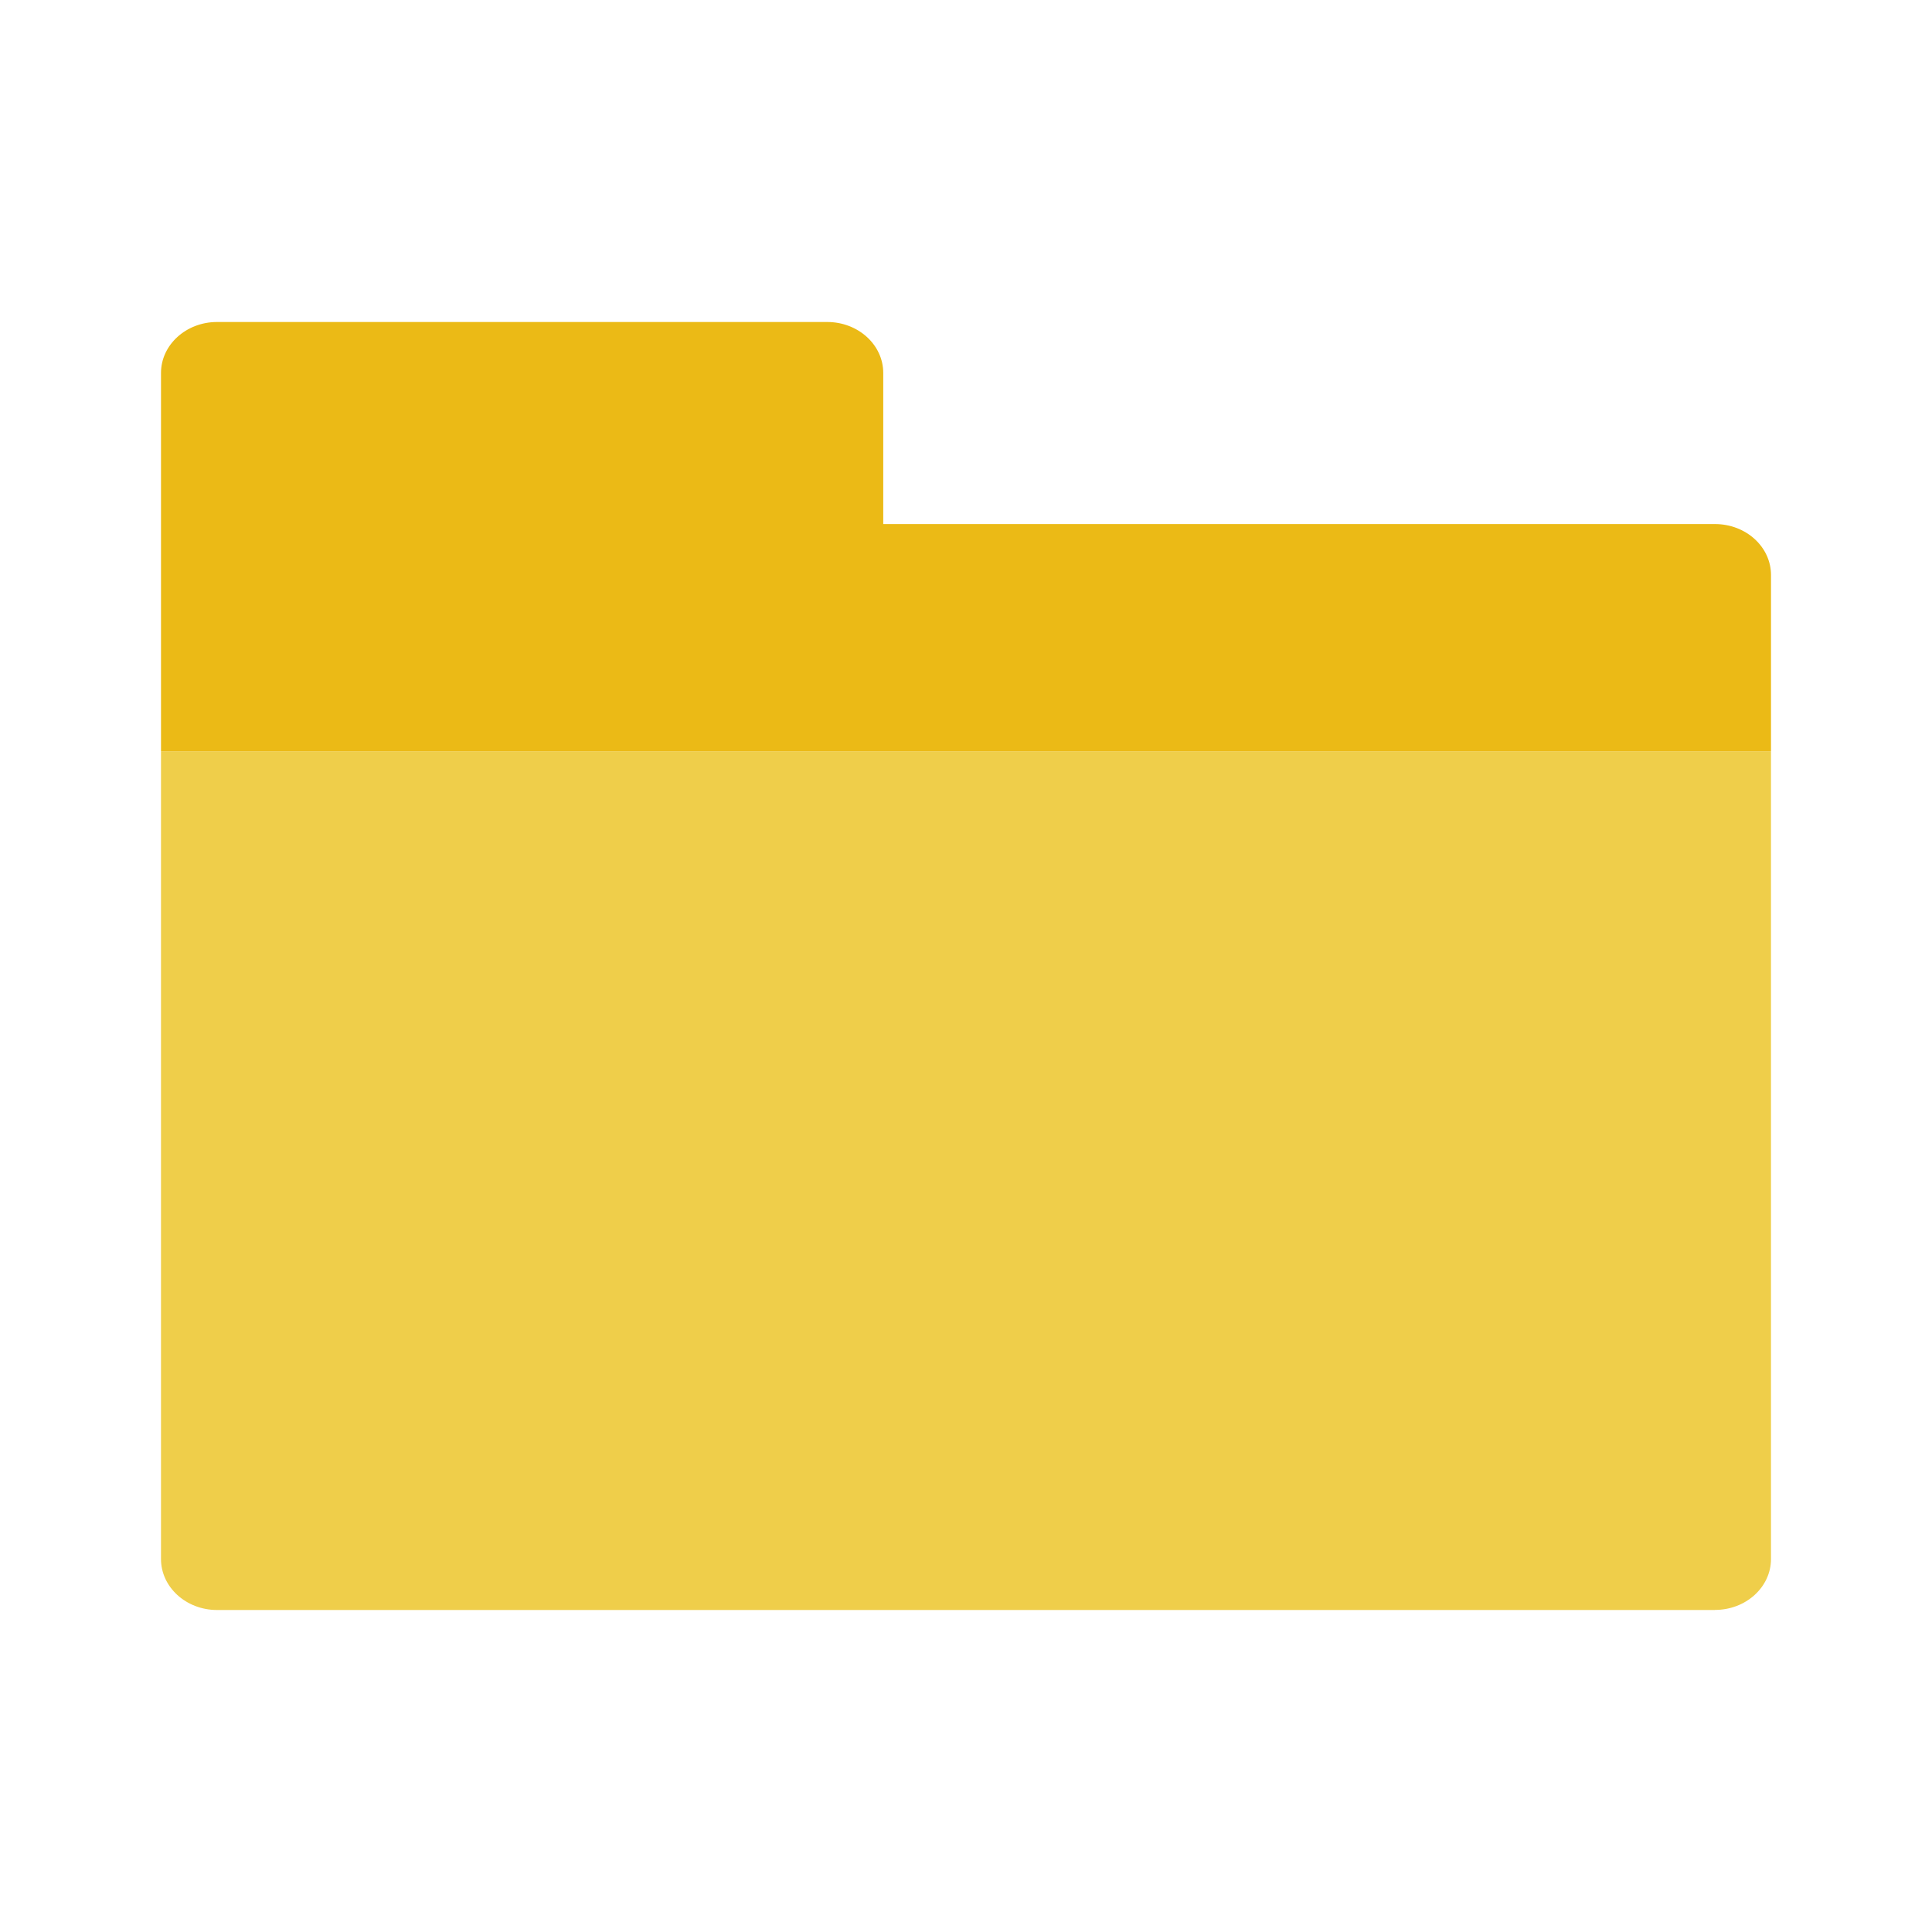 <svg xmlns="http://www.w3.org/2000/svg" viewBox="0 0 24 24">
  <path fill="#efce4a" fill-rule="nonzero" d="M21.304 20H2.696C2.312 20 2 19.716 2 19.367V9.333h20v10.033c0 .35-.312.633-.696.633z"/>
  <path fill="#ebba16" fill-rule="nonzero" d="M10.972 6.51V4.633c0-.35-.312-.633-.696-.633H2.696C2.312 4 2 4.284 2 4.633V9.333h20V7.143c0-.35-.312-.633-.696-.633H10.972z"/>
</svg>
